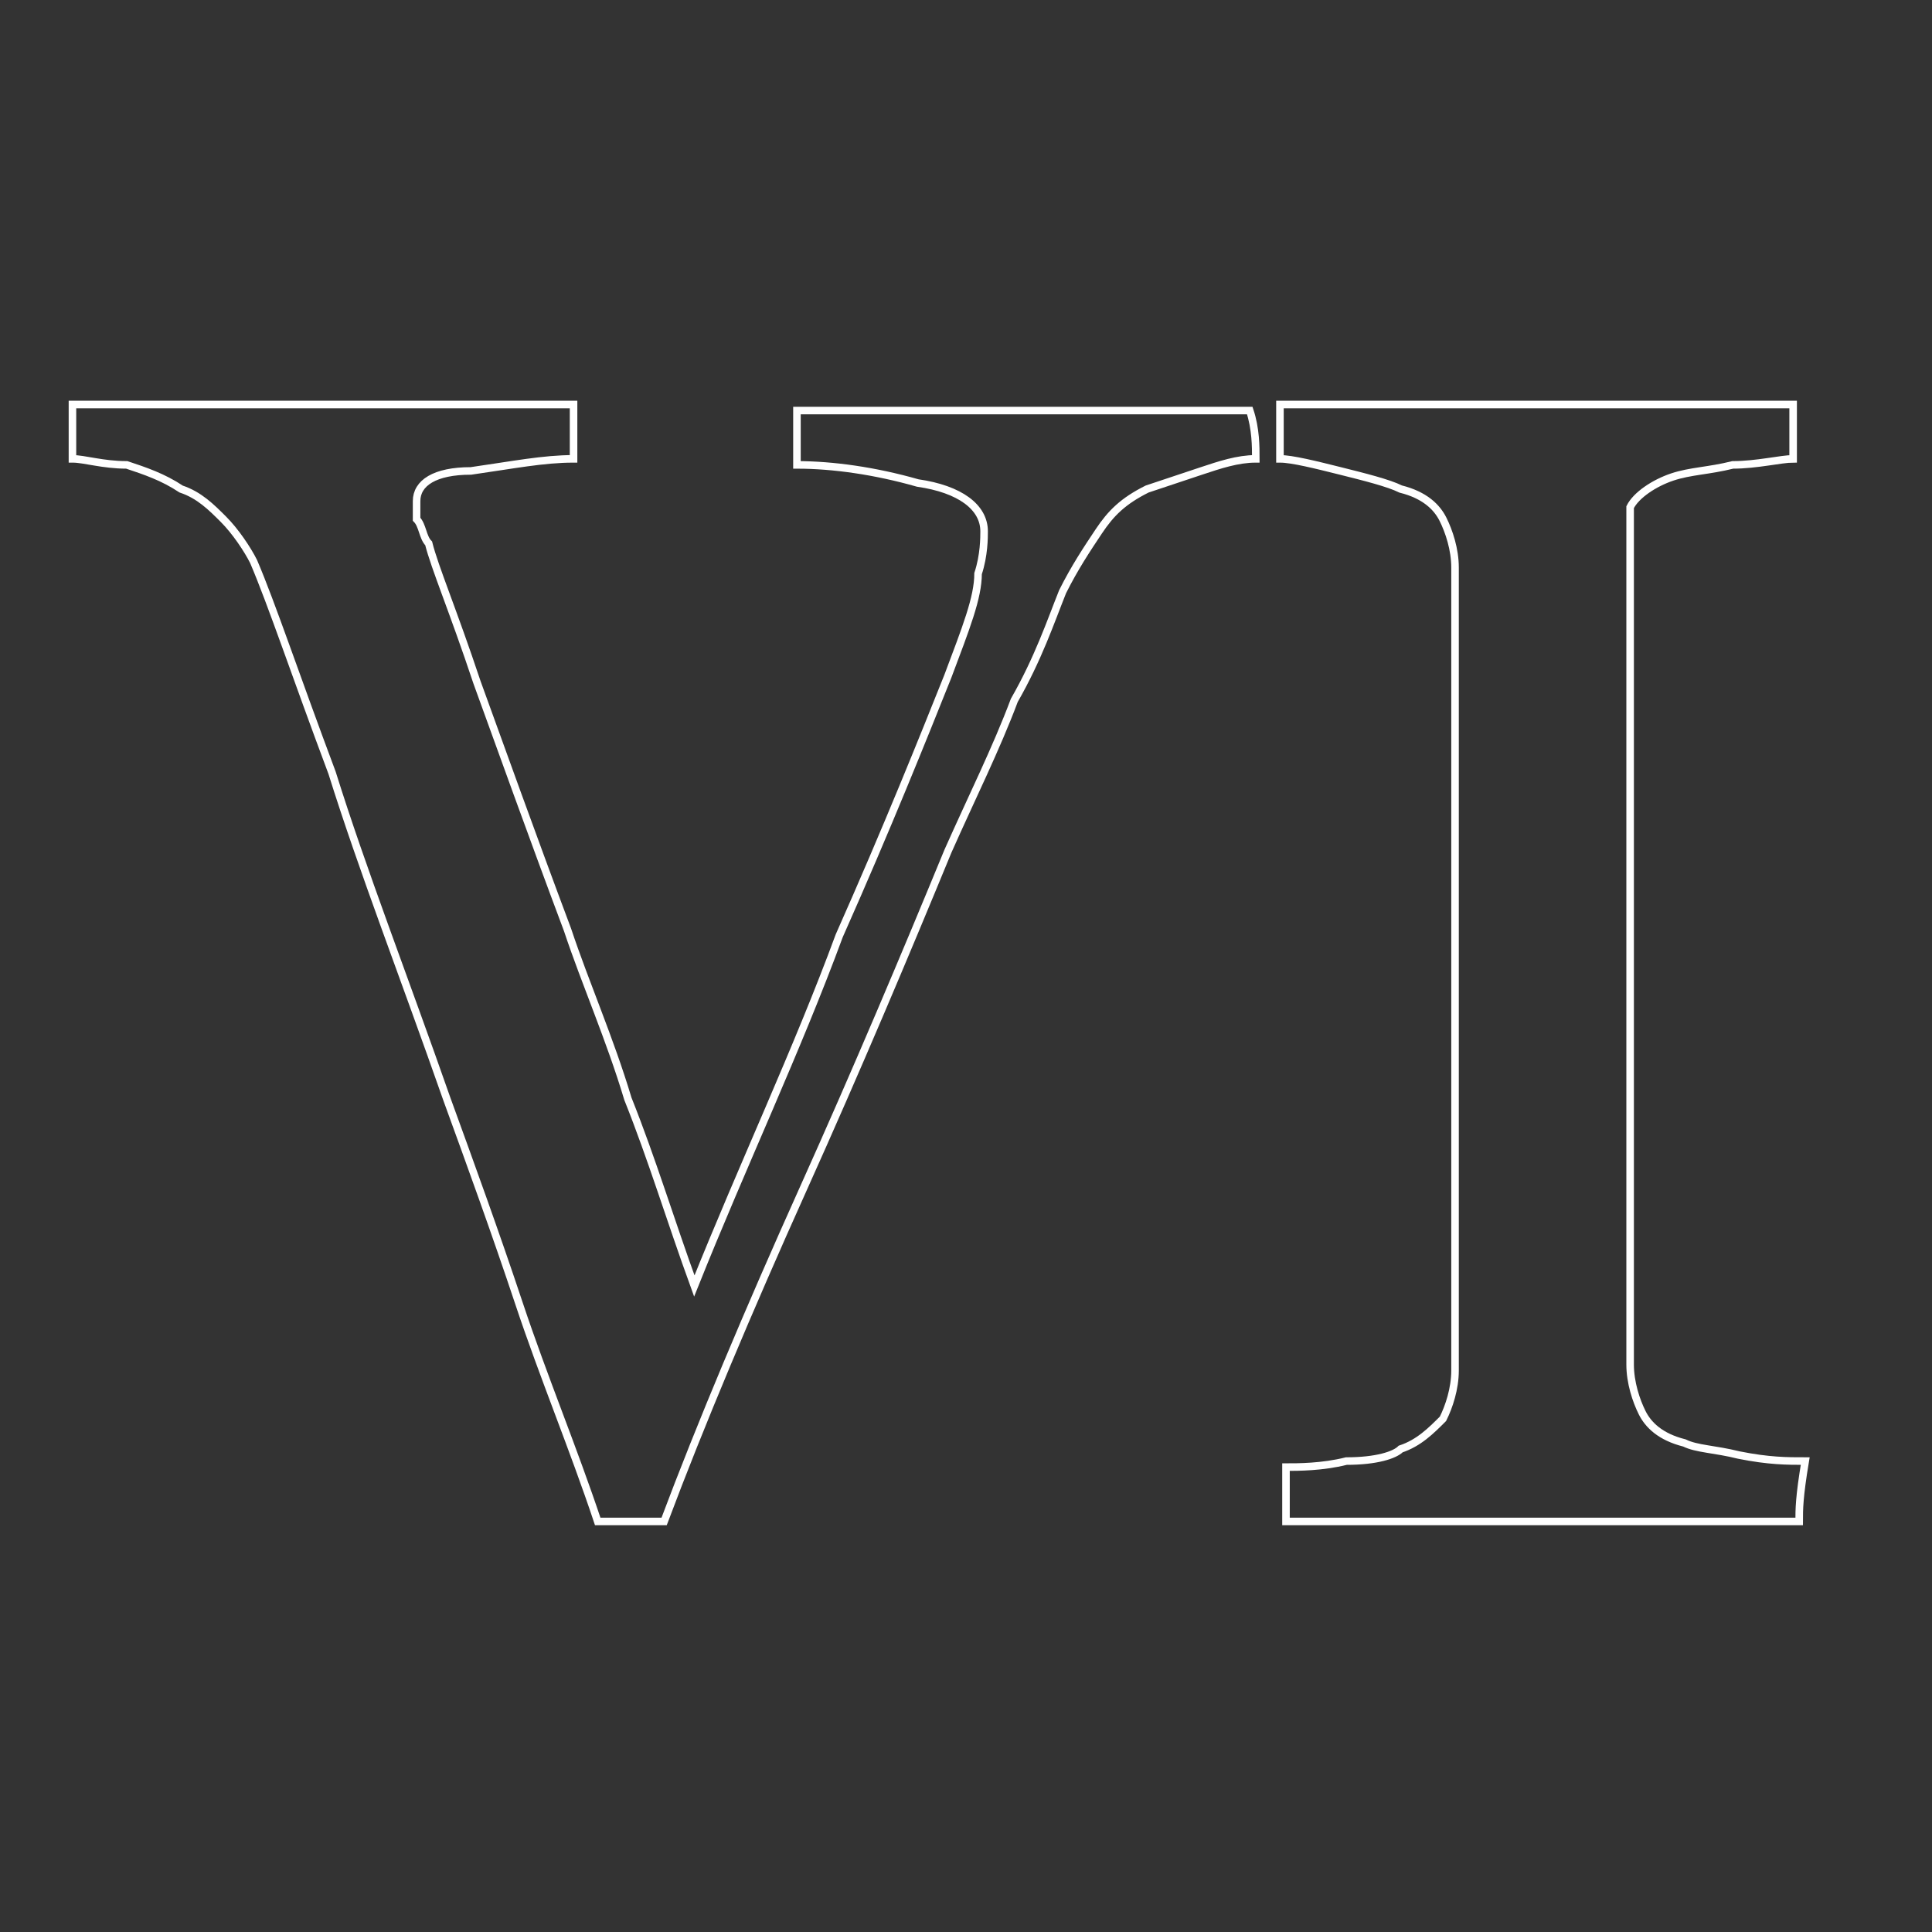 <?xml version="1.0" encoding="utf-8"?>
<!-- Generator: Adobe Illustrator 19.2.1, SVG Export Plug-In . SVG Version: 6.00 Build 0)  -->
<svg version="1.1" id="Layer_1" xmlns="http://www.w3.org/2000/svg" xmlns:xlink="http://www.w3.org/1999/xlink" x="0px" y="0px"
	 viewBox="0 0 32 32" style="enable-background:new 0 0 32 32;" xml:space="preserve">
<rect x="0" y="0" width="32" height="32" fill="#333333" stroke="none"/>
<style type="text/css">
	.st0{fill:none;stroke:#FFFFFF;stroke-width:0.125;stroke-miterlimit:10;}
</style>
<g>
	<g>
		<path class="st0" d="M20.8,7.6c-0.3,0-0.6,0.1-0.9,0.2C19.6,7.9,19.3,8,19,8.1c-0.4,0.2-0.6,0.4-0.8,0.7c-0.2,0.3-0.4,0.6-0.6,1
			c-0.2,0.5-0.4,1.1-0.8,1.8c-0.3,0.8-0.7,1.6-1.1,2.5c-0.7,1.7-1.5,3.6-2.4,5.6s-1.7,3.9-2.3,5.5c-0.5,0-0.9,0-1.1,0
			C9.5,24,9,22.8,8.6,21.6c-0.4-1.2-0.8-2.3-1.2-3.4c-0.7-2-1.4-3.8-1.9-5.4c-0.6-1.6-1-2.8-1.3-3.5C4.1,9.1,3.9,8.8,3.7,8.6
			C3.5,8.4,3.3,8.2,3,8.1C2.7,7.9,2.4,7.8,2.1,7.7c-0.4,0-0.7-0.1-0.9-0.1c0-0.4,0-0.7,0-0.9c4.2,0,6.9,0,8.3,0c0,0.4,0,0.7,0,0.9
			c-0.5,0-1,0.1-1.7,0.2C7.2,7.8,6.9,8,6.9,8.3c0,0.1,0,0.2,0,0.3C7,8.7,7,8.9,7.1,9c0.1,0.4,0.4,1.1,0.8,2.3
			c0.4,1.1,0.9,2.5,1.5,4.1c0.3,0.9,0.7,1.8,1,2.8c0.4,1,0.7,2,1.1,3.1c0.8-2,1.7-3.9,2.4-5.8c0.8-1.8,1.4-3.3,1.8-4.3
			c0.3-0.8,0.5-1.3,0.5-1.7c0.1-0.3,0.1-0.6,0.1-0.7c0-0.4-0.4-0.7-1.1-0.8c-0.7-0.2-1.4-0.3-2-0.3c0-0.4,0-0.7,0-0.9
			c3.8,0,6.3,0,7.5,0C20.8,7.1,20.8,7.4,20.8,7.6z"/>
		<path class="st0" d="M29.8,25.2c-4.2,0-7,0-8.5,0c0-0.4,0-0.7,0-0.9c0.2,0,0.6,0,1-0.1c0.5,0,0.8-0.1,0.9-0.2
			c0.3-0.1,0.5-0.3,0.7-0.5c0.1-0.2,0.2-0.5,0.2-0.8c0-5.9,0-10.4,0-13.3c0-0.3-0.1-0.6-0.2-0.8s-0.3-0.4-0.7-0.5
			c-0.2-0.1-0.6-0.2-1-0.3c-0.4-0.1-0.8-0.2-1-0.2c0-0.4,0-0.7,0-0.9c4.2,0,7,0,8.5,0c0,0.4,0,0.7,0,0.9c-0.2,0-0.6,0.1-1,0.1
			c-0.4,0.1-0.7,0.1-1,0.2S27.1,8.2,27,8.4c0,0.4,0,0.6,0,0.9c0,5.9,0,10.4,0,13.3c0,0.3,0.1,0.6,0.2,0.8c0.1,0.2,0.3,0.4,0.7,0.5
			c0.2,0.1,0.5,0.1,0.9,0.2c0.5,0.1,0.8,0.1,1.1,0.1C29.8,24.8,29.8,25,29.8,25.2z"/>
	</g>
</g>
</svg>
